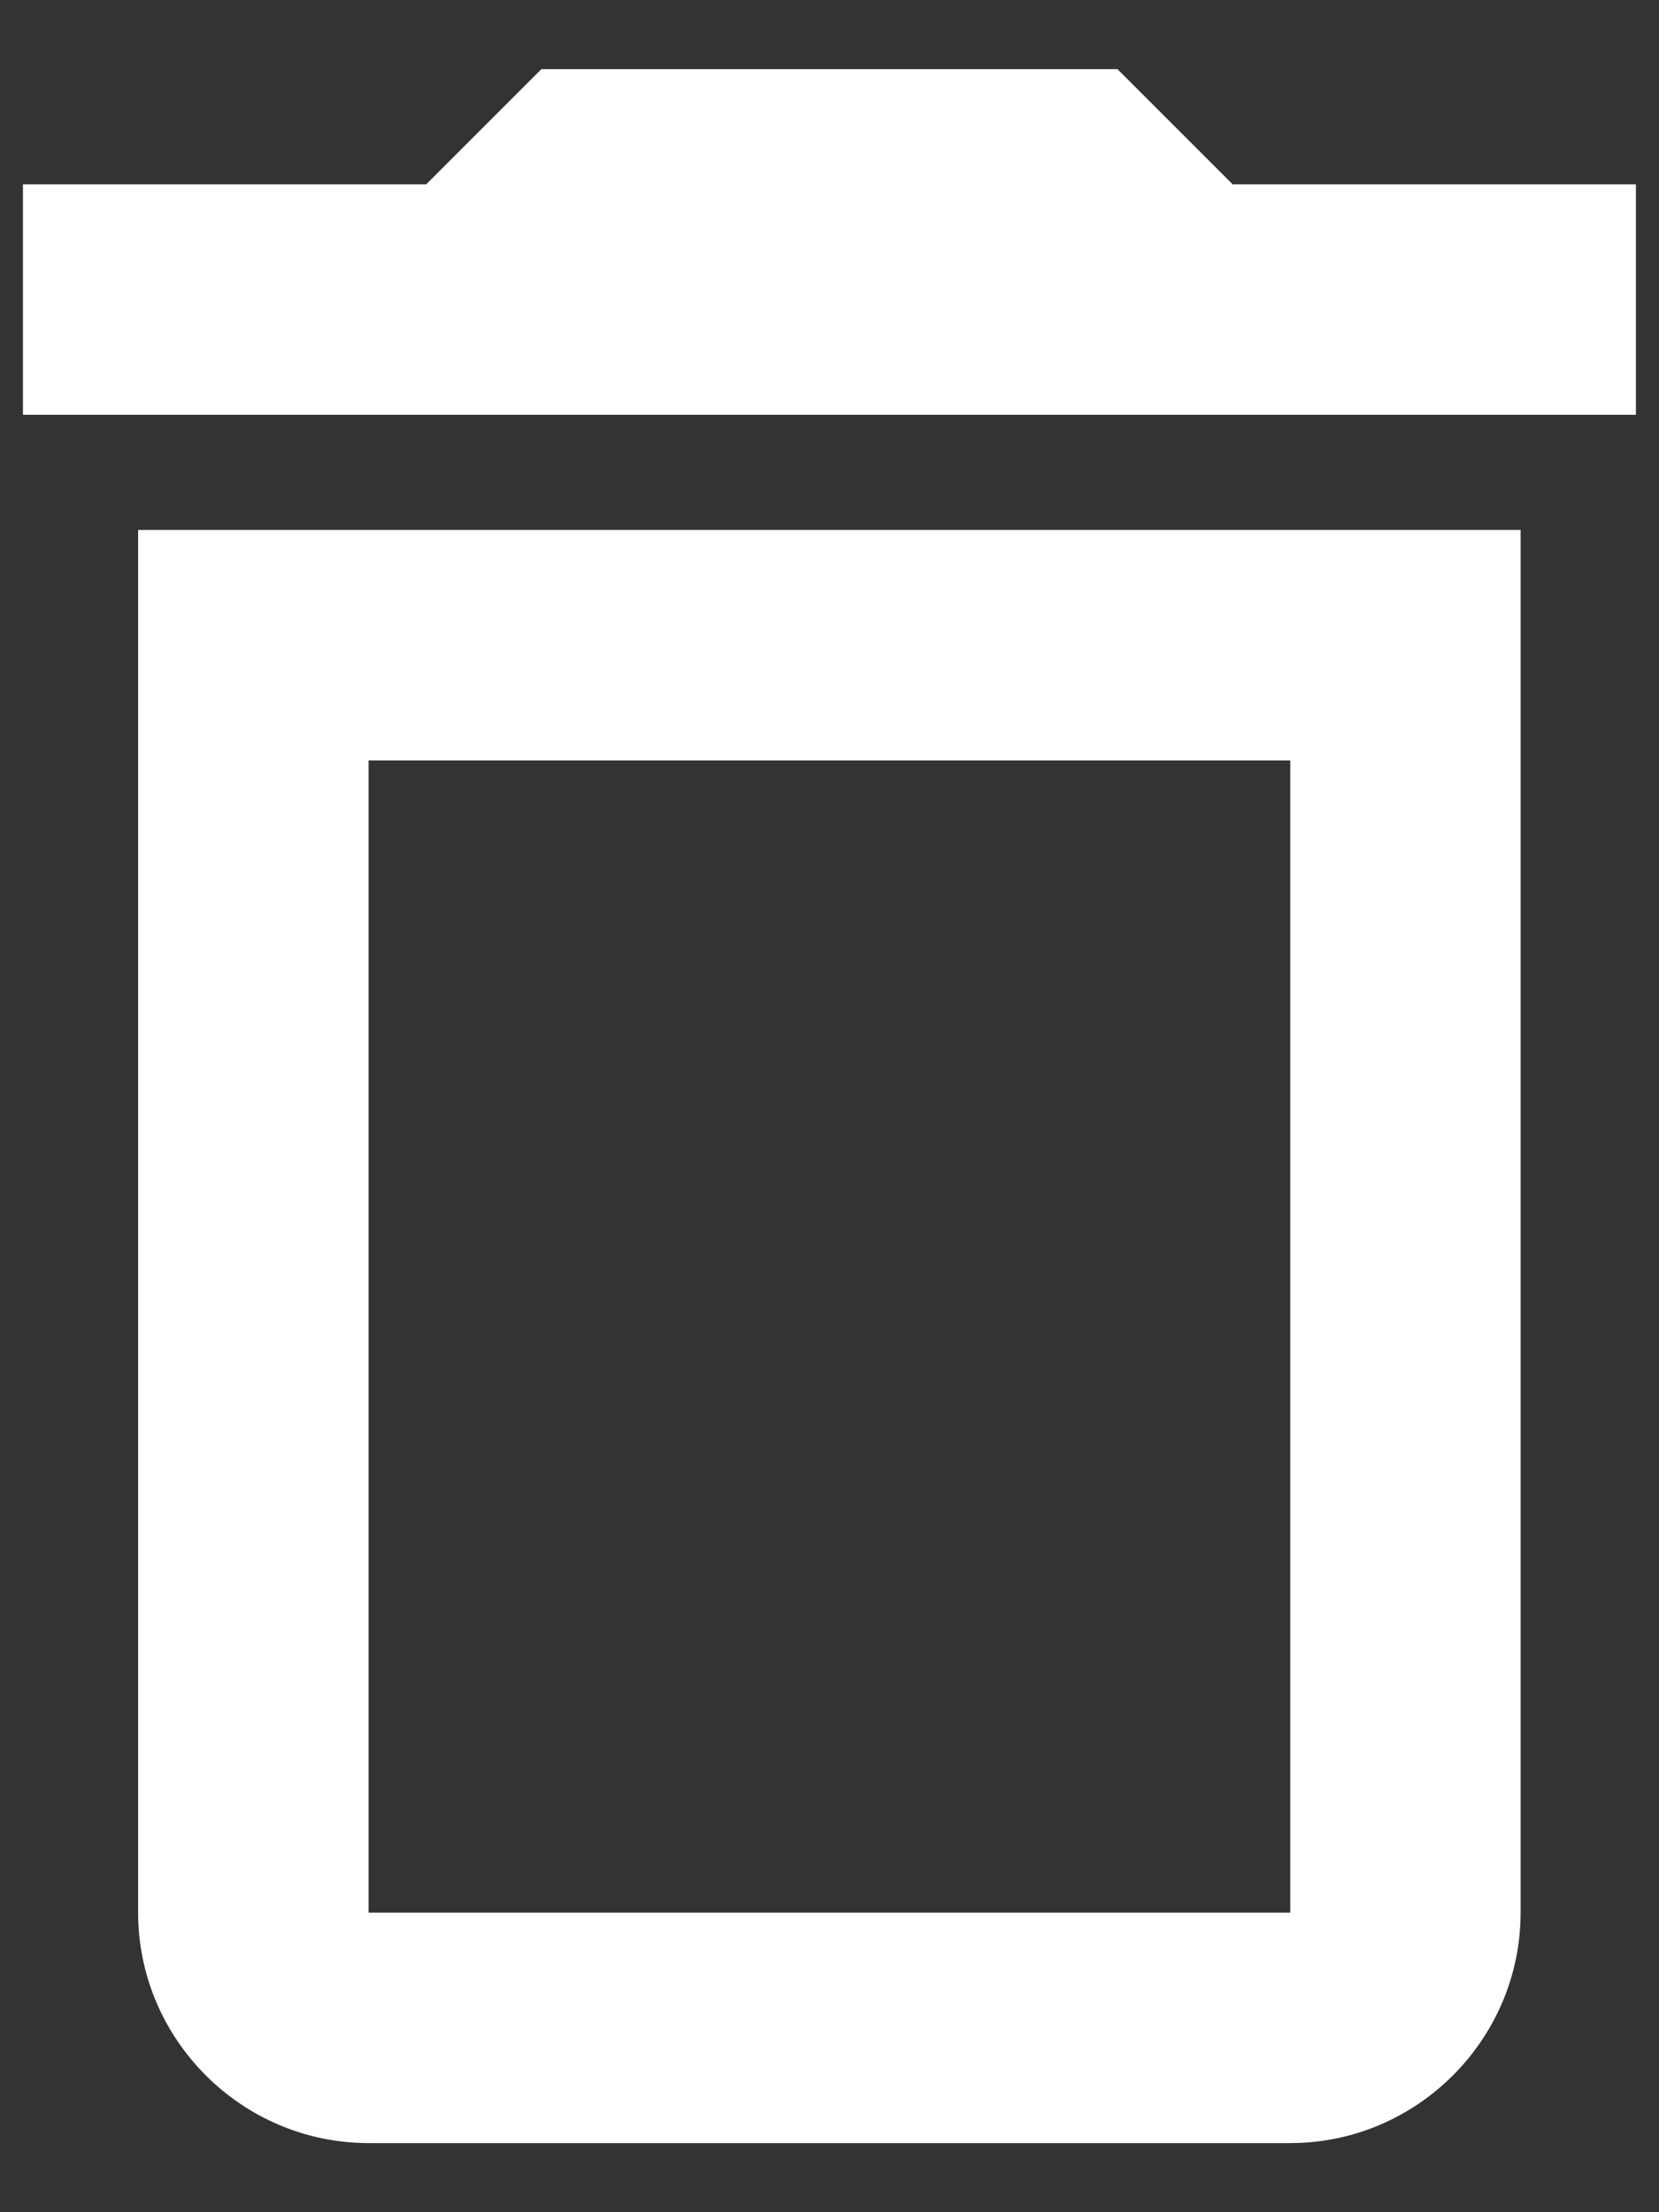 <svg width="12" height="16" viewBox="0 0 12 16" fill="none" xmlns="http://www.w3.org/2000/svg">
<rect x="0" y="0" width="12" height="16" fill="#333333" stroke="none"/>
<path d="M9.333 5.5V13.833H2.666V5.5H9.333ZM8.083 0.5H3.916L3.083 1.333H0.166V3H11.833V1.333H8.916L8.083 0.5ZM10.999 3.833H0.999V13.833C0.999 14.75 1.749 15.5 2.666 15.5H9.333C10.249 15.5 10.999 14.75 10.999 13.833V3.833Z" fill="#FFFFFF"/>
</svg>
